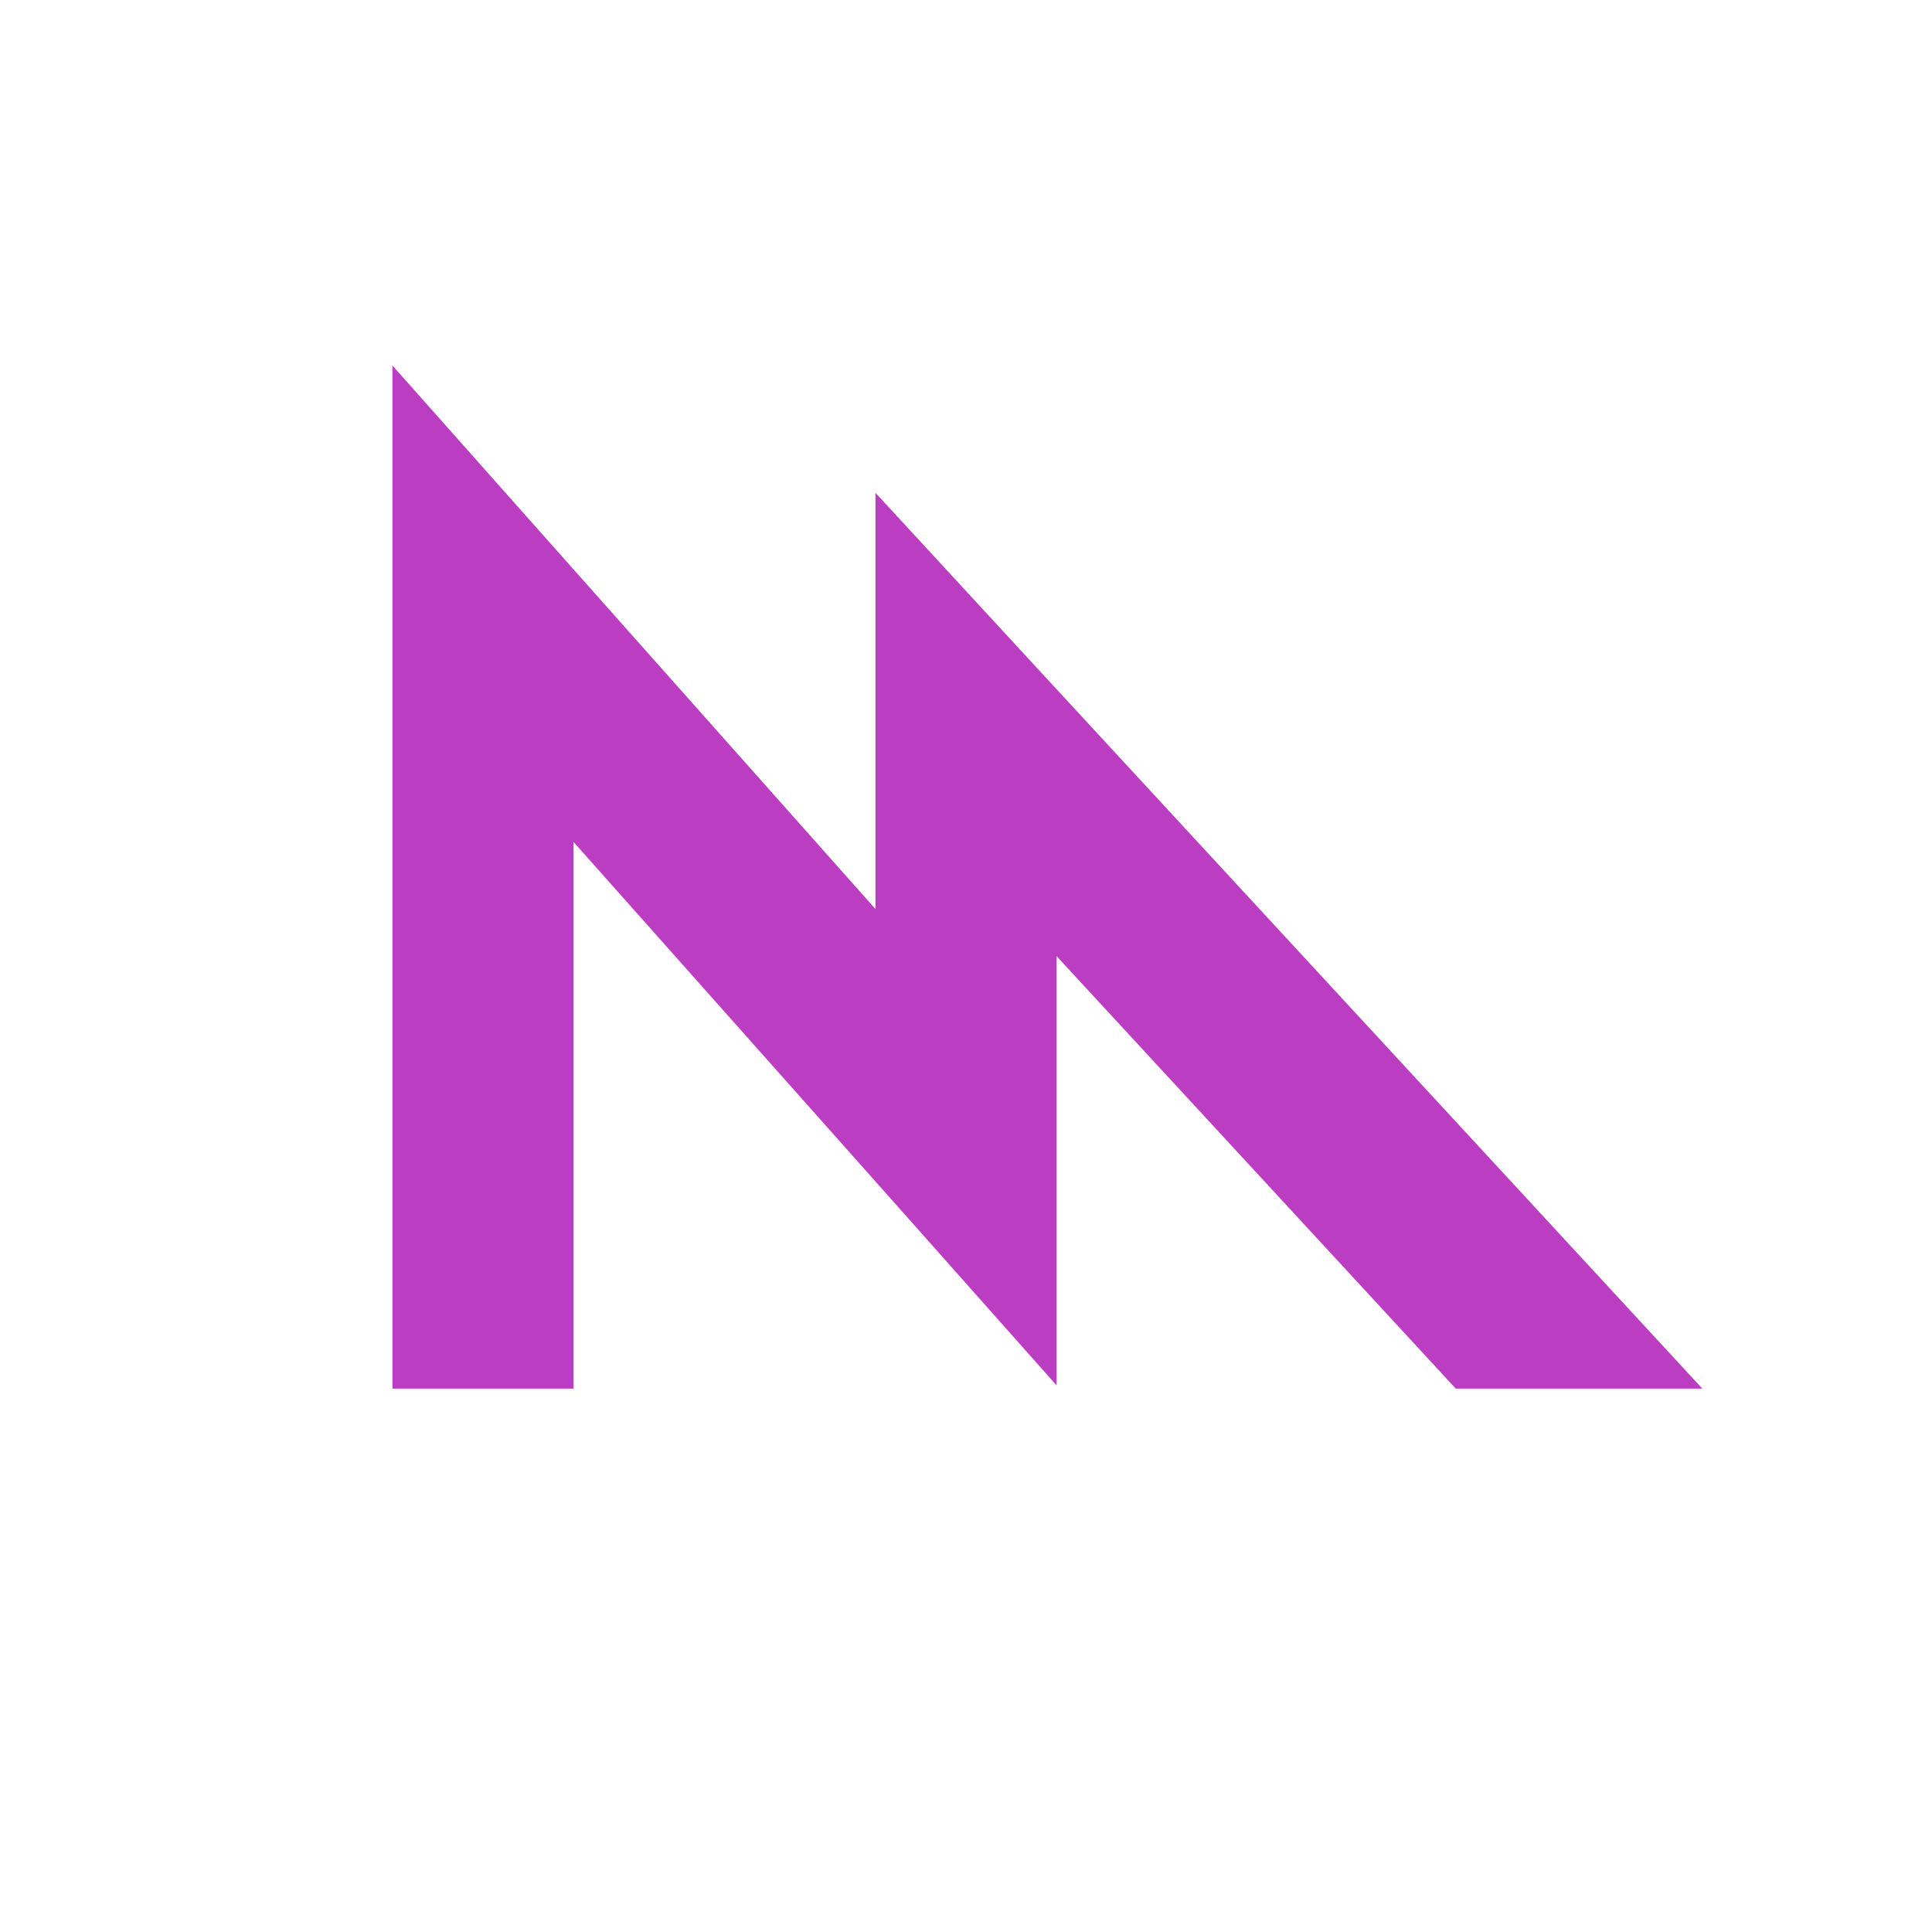 <svg width="16" height="16" fill="none" xmlns="http://www.w3.org/2000/svg"><path fill-rule="evenodd" clip-rule="evenodd" d="M4.56 4.502 3.25 3.027V11.5h1.5V6.973l2.69 3.025 1.31 1.475V7.918l3.306 3.582h2.042L8.55 5.491 7.25 4.081V7.528L4.56 4.502Z" fill="#bb3dc1"/></svg>
